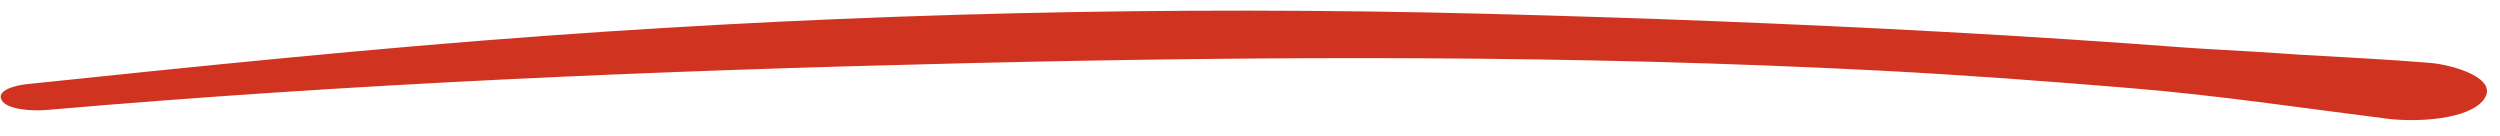 <svg class="absolute bottom-1 left-0 w-full" viewBox="0 0 147 8" fill="none" xmlns="http://www.w3.org/2000/svg"><path d="M2.698 6.47C20.668 4.909 38.55 4.154 56.6 3.721C74.602 3.288 92.572 3.225 110.556 4.152C115.402 4.402 120.438 4.78 125.347 5.187C130.404 5.605 135.363 6.349 140.366 6.98C142.104 7.199 145.205 7.036 146.065 5.83C146.937 4.611 144.268 3.81 142.854 3.694C140.288 3.485 137.721 3.359 135.146 3.212C135.632 3.24 134.134 3.143 134.012 3.134C133.499 3.1 132.989 3.068 132.477 3.035C131.069 2.945 129.649 2.886 128.244 2.779C123.941 2.454 119.006 2.131 114.455 1.883C105.428 1.391 96.403 1.042 87.356 0.81C68.891 0.336 50.426 0.773 32.082 2.104C21.881 2.843 11.718 3.888 1.589 4.946C0.894 5.018 -0.241 5.312 0.102 5.898C0.437 6.47 1.966 6.532 2.703 6.469L2.698 6.47Z" fill="#D03421"></path></svg>